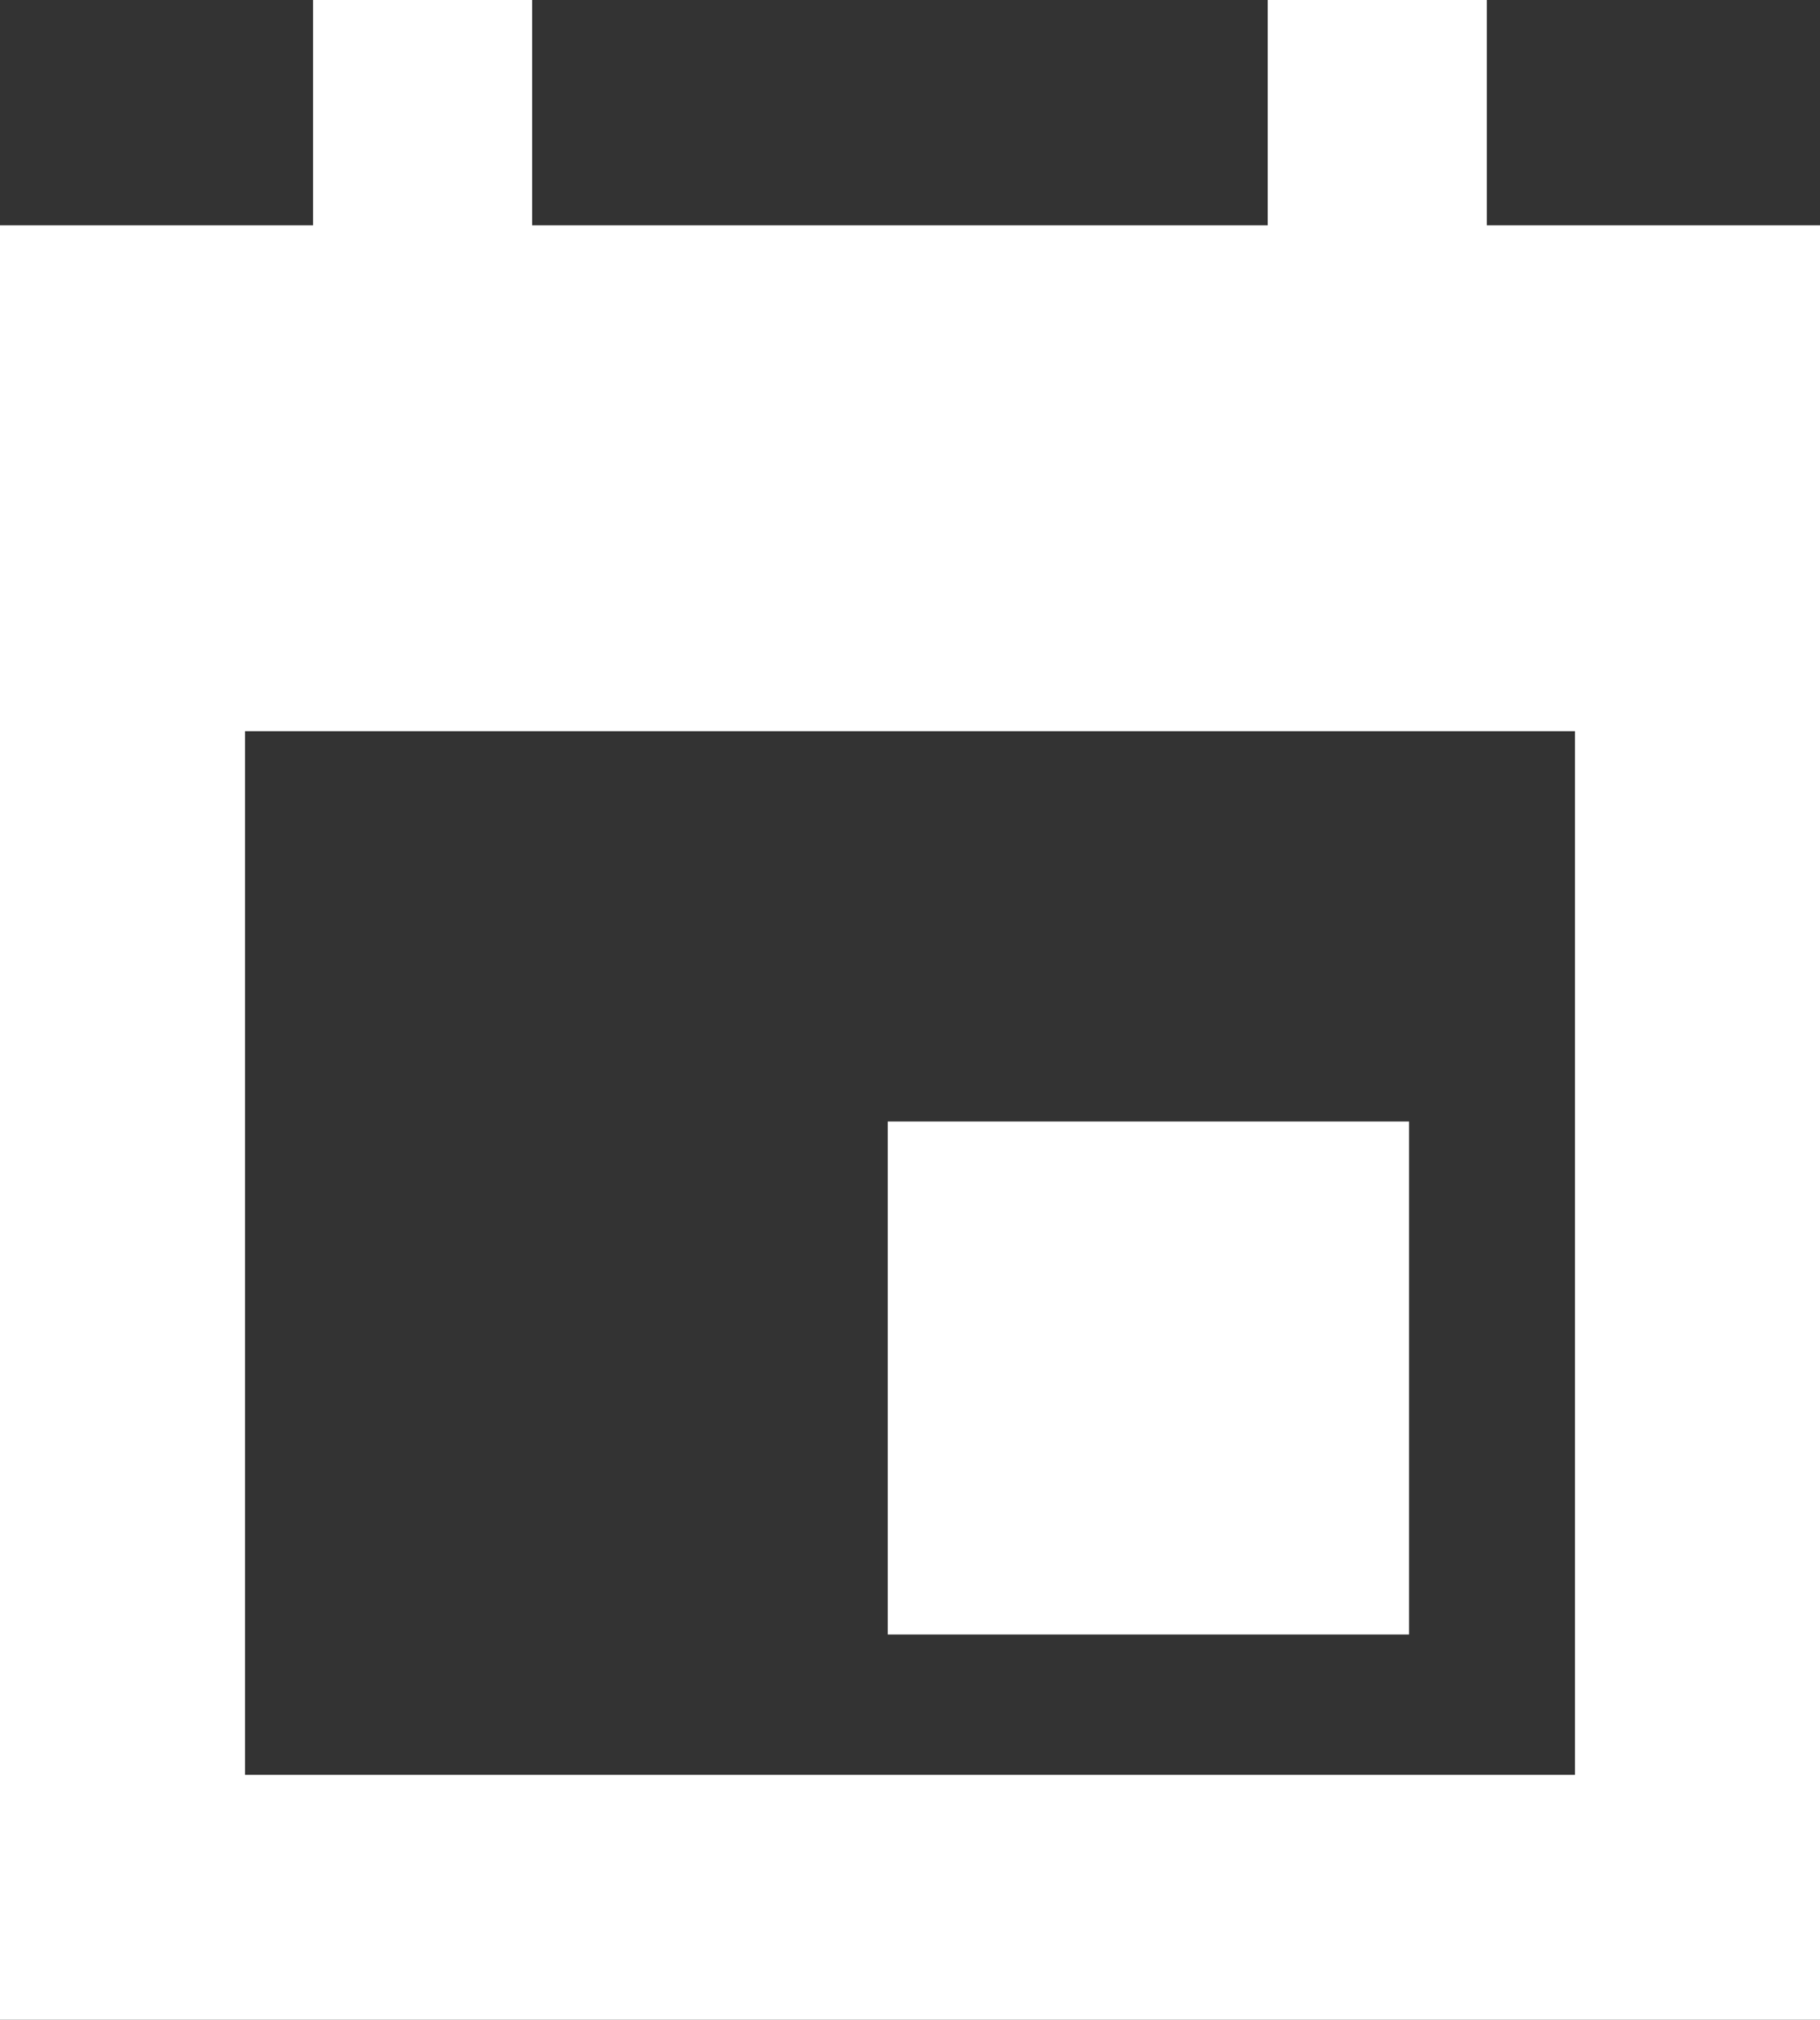 <?xml version="1.0" encoding="UTF-8" standalone="no"?>
<svg
   xmlns:dc="http://purl.org/dc/elements/1.1/"
   xmlns:cc="http://creativecommons.org/ns#"
   xmlns:rdf="http://www.w3.org/1999/02/22-rdf-syntax-ns#"
   xmlns:svg="http://www.w3.org/2000/svg"
   xmlns="http://www.w3.org/2000/svg"
   xmlns:sodipodi="http://sodipodi.sourceforge.net/DTD/sodipodi-0.dtd"
   xmlns:inkscape="http://www.inkscape.org/namespaces/inkscape"
   width="6.687mm"
   height="7.423mm"
   viewBox="0 0 6.687 7.423"
   version="1.1"
   id="svg856"
   inkscape:version="1.0.2-2 (e86c870879, 2021-01-15)"
   sodipodi:docname="date-icon.svg">
  <rect x="0" y="0" width="6.687" height="7.423" fill="#333333" stroke="none"/>
  <defs
     id="defs850" />
  <sodipodi:namedview
     id="base"
     pagecolor="#ffffff"
     bordercolor="#666666"
     borderopacity="1.0"
     inkscape:pageopacity="0.0"
     inkscape:pageshadow="2"
     inkscape:zoom="22.4"
     inkscape:cx="19.205762"
     inkscape:cy="13.24854"
     inkscape:document-units="mm"
     inkscape:current-layer="layer3"
     inkscape:document-rotation="0"
     showgrid="false"
     showguides="true"
     inkscape:guide-bbox="true"
     inkscape:window-width="1920"
     inkscape:window-height="1017"
     inkscape:window-x="1672"
     inkscape:window-y="-8"
     inkscape:window-maximized="1">
    <sodipodi:guide
       position="5.805,0.893"
       orientation="-0.64,-0.768"
       id="guide1456" />
  </sodipodi:namedview>
  <g
     inkscape:groupmode="layer"
     id="layer3"
     inkscape:label="Date-icon"
     transform="translate(-0.018,-0.003)"
     sodipodi:insensitive="true">
    <g
       id="g1523">
      <g
         id="g1530">
        <rect
           style="fill:none;stroke:#ffffff;stroke-width:0.9;stroke-miterlimit:4;stroke-dasharray:none;stroke-opacity:1"
           id="rect1434"
           width="5.787"
           height="5.694"
           x="0.468"
           y="1.281" />
        <rect
           style="fill:#ffffff;fill-opacity:1;stroke:none;stroke-width:0.298;stroke-miterlimit:4;stroke-dasharray:none;stroke-opacity:1"
           id="rect1434-0"
           width="1.915"
           height="1.885"
           x="3.28"
           y="4.124" />
        <rect
           style="fill:#ffffff;fill-opacity:1;stroke:none;stroke-width:0.429;stroke-miterlimit:4;stroke-dasharray:none;stroke-opacity:1"
           id="rect1434-0-1"
           width="5.294"
           height="1.412"
           x="0.767"
           y="1.278" />
        <rect
           style="fill:#ffffff;fill-opacity:1;stroke:none;stroke-width:0.136;stroke-miterlimit:4;stroke-dasharray:none;stroke-opacity:1"
           id="rect1434-0-1-9"
           width="0.805"
           height="0.94"
           x="1.168"
           y="0.003" />
        <rect
           style="fill:#ffffff;fill-opacity:1;stroke:none;stroke-width:0.136;stroke-miterlimit:4;stroke-dasharray:none;stroke-opacity:1"
           id="rect1434-0-1-9-1"
           width="0.805"
           height="0.94"
           x="4.676"
           y="0.003" />
      </g>
    </g>
  </g>
</svg>
